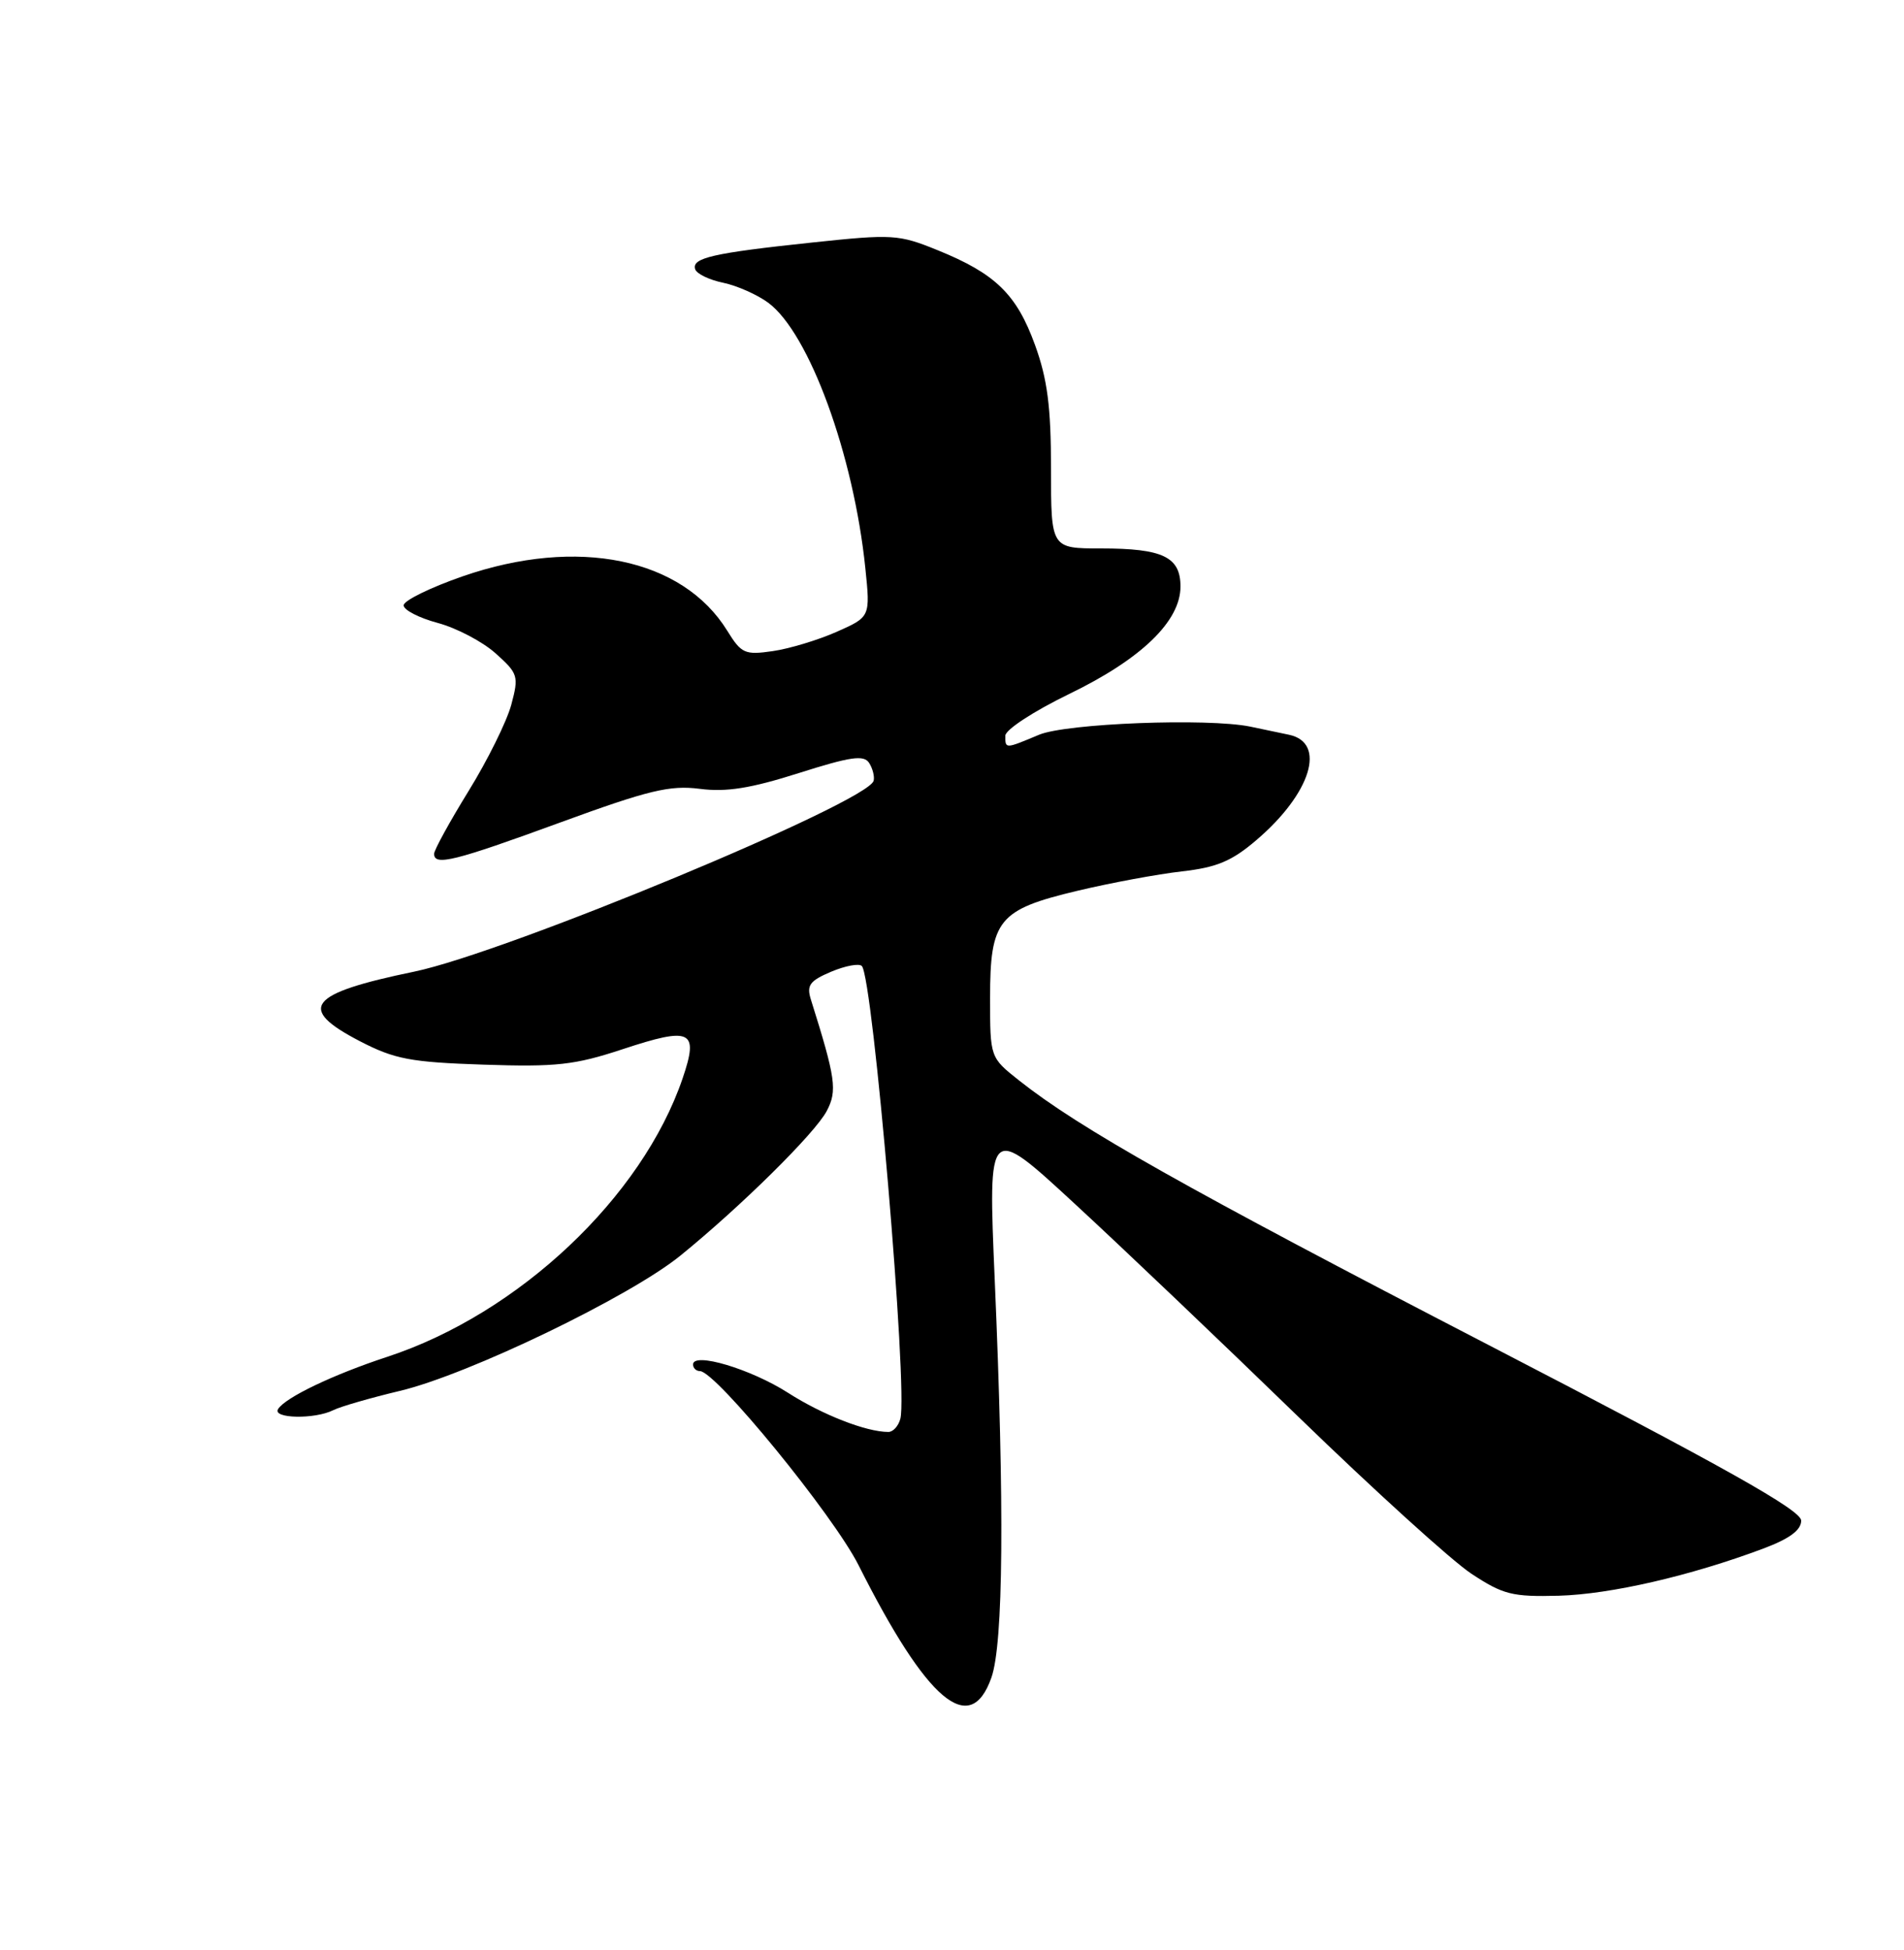 <?xml version="1.0" encoding="UTF-8" standalone="no"?>
<!DOCTYPE svg PUBLIC "-//W3C//DTD SVG 1.1//EN" "http://www.w3.org/Graphics/SVG/1.1/DTD/svg11.dtd" >
<svg xmlns="http://www.w3.org/2000/svg" xmlns:xlink="http://www.w3.org/1999/xlink" version="1.1" viewBox="0 0 250 256">
 <g >
 <path fill="currentColor"
d=" M 130.17 220.25 C 131.75 215.79 131.90 197.79 130.61 168.01 C 129.73 147.52 129.73 147.52 141.09 158.01 C 147.35 163.78 160.57 176.38 170.48 186.00 C 180.40 195.62 190.61 204.89 193.18 206.59 C 197.36 209.35 198.56 209.65 204.68 209.49 C 211.46 209.30 221.94 206.89 231.50 203.31 C 234.97 202.01 236.50 200.88 236.50 199.63 C 236.50 198.26 226.56 192.68 195.50 176.60 C 155.77 156.03 141.72 148.12 133.80 141.84 C 130.00 138.83 130.00 138.83 130.00 131.03 C 130.00 120.74 131.07 119.42 141.49 116.94 C 145.85 115.90 152.01 114.76 155.17 114.40 C 159.77 113.88 161.75 113.05 164.99 110.27 C 172.15 104.15 174.20 97.50 169.25 96.46 C 167.74 96.14 165.44 95.66 164.15 95.39 C 158.55 94.25 140.03 94.96 136.43 96.46 C 131.95 98.34 132.00 98.33 132.00 96.59 C 132.00 95.80 135.73 93.37 140.36 91.12 C 149.85 86.53 155.00 81.56 155.00 77.00 C 155.00 73.11 152.68 72.00 144.57 72.00 C 138.00 72.00 138.00 72.00 138.00 61.54 C 138.00 53.42 137.53 49.78 135.90 45.29 C 133.49 38.64 130.70 35.92 123.12 32.85 C 117.99 30.76 117.20 30.72 106.62 31.84 C 93.59 33.22 90.79 33.86 91.28 35.35 C 91.48 35.95 93.14 36.75 94.95 37.12 C 96.77 37.50 99.43 38.68 100.88 39.75 C 106.25 43.74 112.09 59.71 113.62 74.58 C 114.28 80.99 114.28 80.99 109.85 82.95 C 107.41 84.03 103.63 85.17 101.46 85.48 C 97.81 86.01 97.34 85.80 95.50 82.82 C 89.61 73.27 75.83 70.44 60.75 75.66 C 56.49 77.14 53.00 78.85 53.00 79.47 C 53.00 80.08 55.01 81.12 57.47 81.78 C 59.93 82.44 63.35 84.23 65.07 85.77 C 68.04 88.43 68.14 88.76 67.13 92.53 C 66.54 94.71 64.02 99.81 61.53 103.84 C 59.04 107.88 57.00 111.60 57.00 112.09 C 57.00 113.72 59.64 113.07 73.55 107.98 C 85.20 103.72 87.96 103.06 91.88 103.56 C 95.36 104.01 98.57 103.50 104.89 101.49 C 111.69 99.33 113.43 99.08 114.12 100.16 C 114.59 100.90 114.85 101.95 114.71 102.50 C 113.97 105.33 66.45 125.06 54.38 127.56 C 40.44 130.44 38.93 132.37 47.25 136.69 C 51.83 139.06 53.90 139.45 63.50 139.77 C 73.04 140.09 75.46 139.82 81.73 137.75 C 90.78 134.76 91.78 135.25 89.63 141.57 C 84.31 157.18 68.09 172.47 50.84 178.13 C 43.72 180.47 37.45 183.47 36.51 184.99 C 35.73 186.24 41.33 186.35 43.76 185.13 C 44.72 184.65 48.65 183.52 52.50 182.60 C 61.48 180.47 82.70 170.24 89.35 164.83 C 97.30 158.37 107.00 148.79 108.55 145.86 C 109.96 143.19 109.73 141.58 106.48 131.25 C 105.88 129.36 106.30 128.77 109.13 127.57 C 110.99 126.79 112.79 126.45 113.16 126.82 C 114.63 128.35 119.23 182.35 118.22 186.25 C 117.97 187.21 117.26 188.00 116.63 187.99 C 113.72 187.98 107.98 185.74 103.47 182.85 C 98.56 179.71 91.00 177.46 91.00 179.13 C 91.00 179.61 91.41 180.00 91.90 180.00 C 93.97 180.00 109.43 198.92 112.74 205.50 C 121.73 223.37 127.38 228.14 130.17 220.25 Z "/>
</g>
</svg>